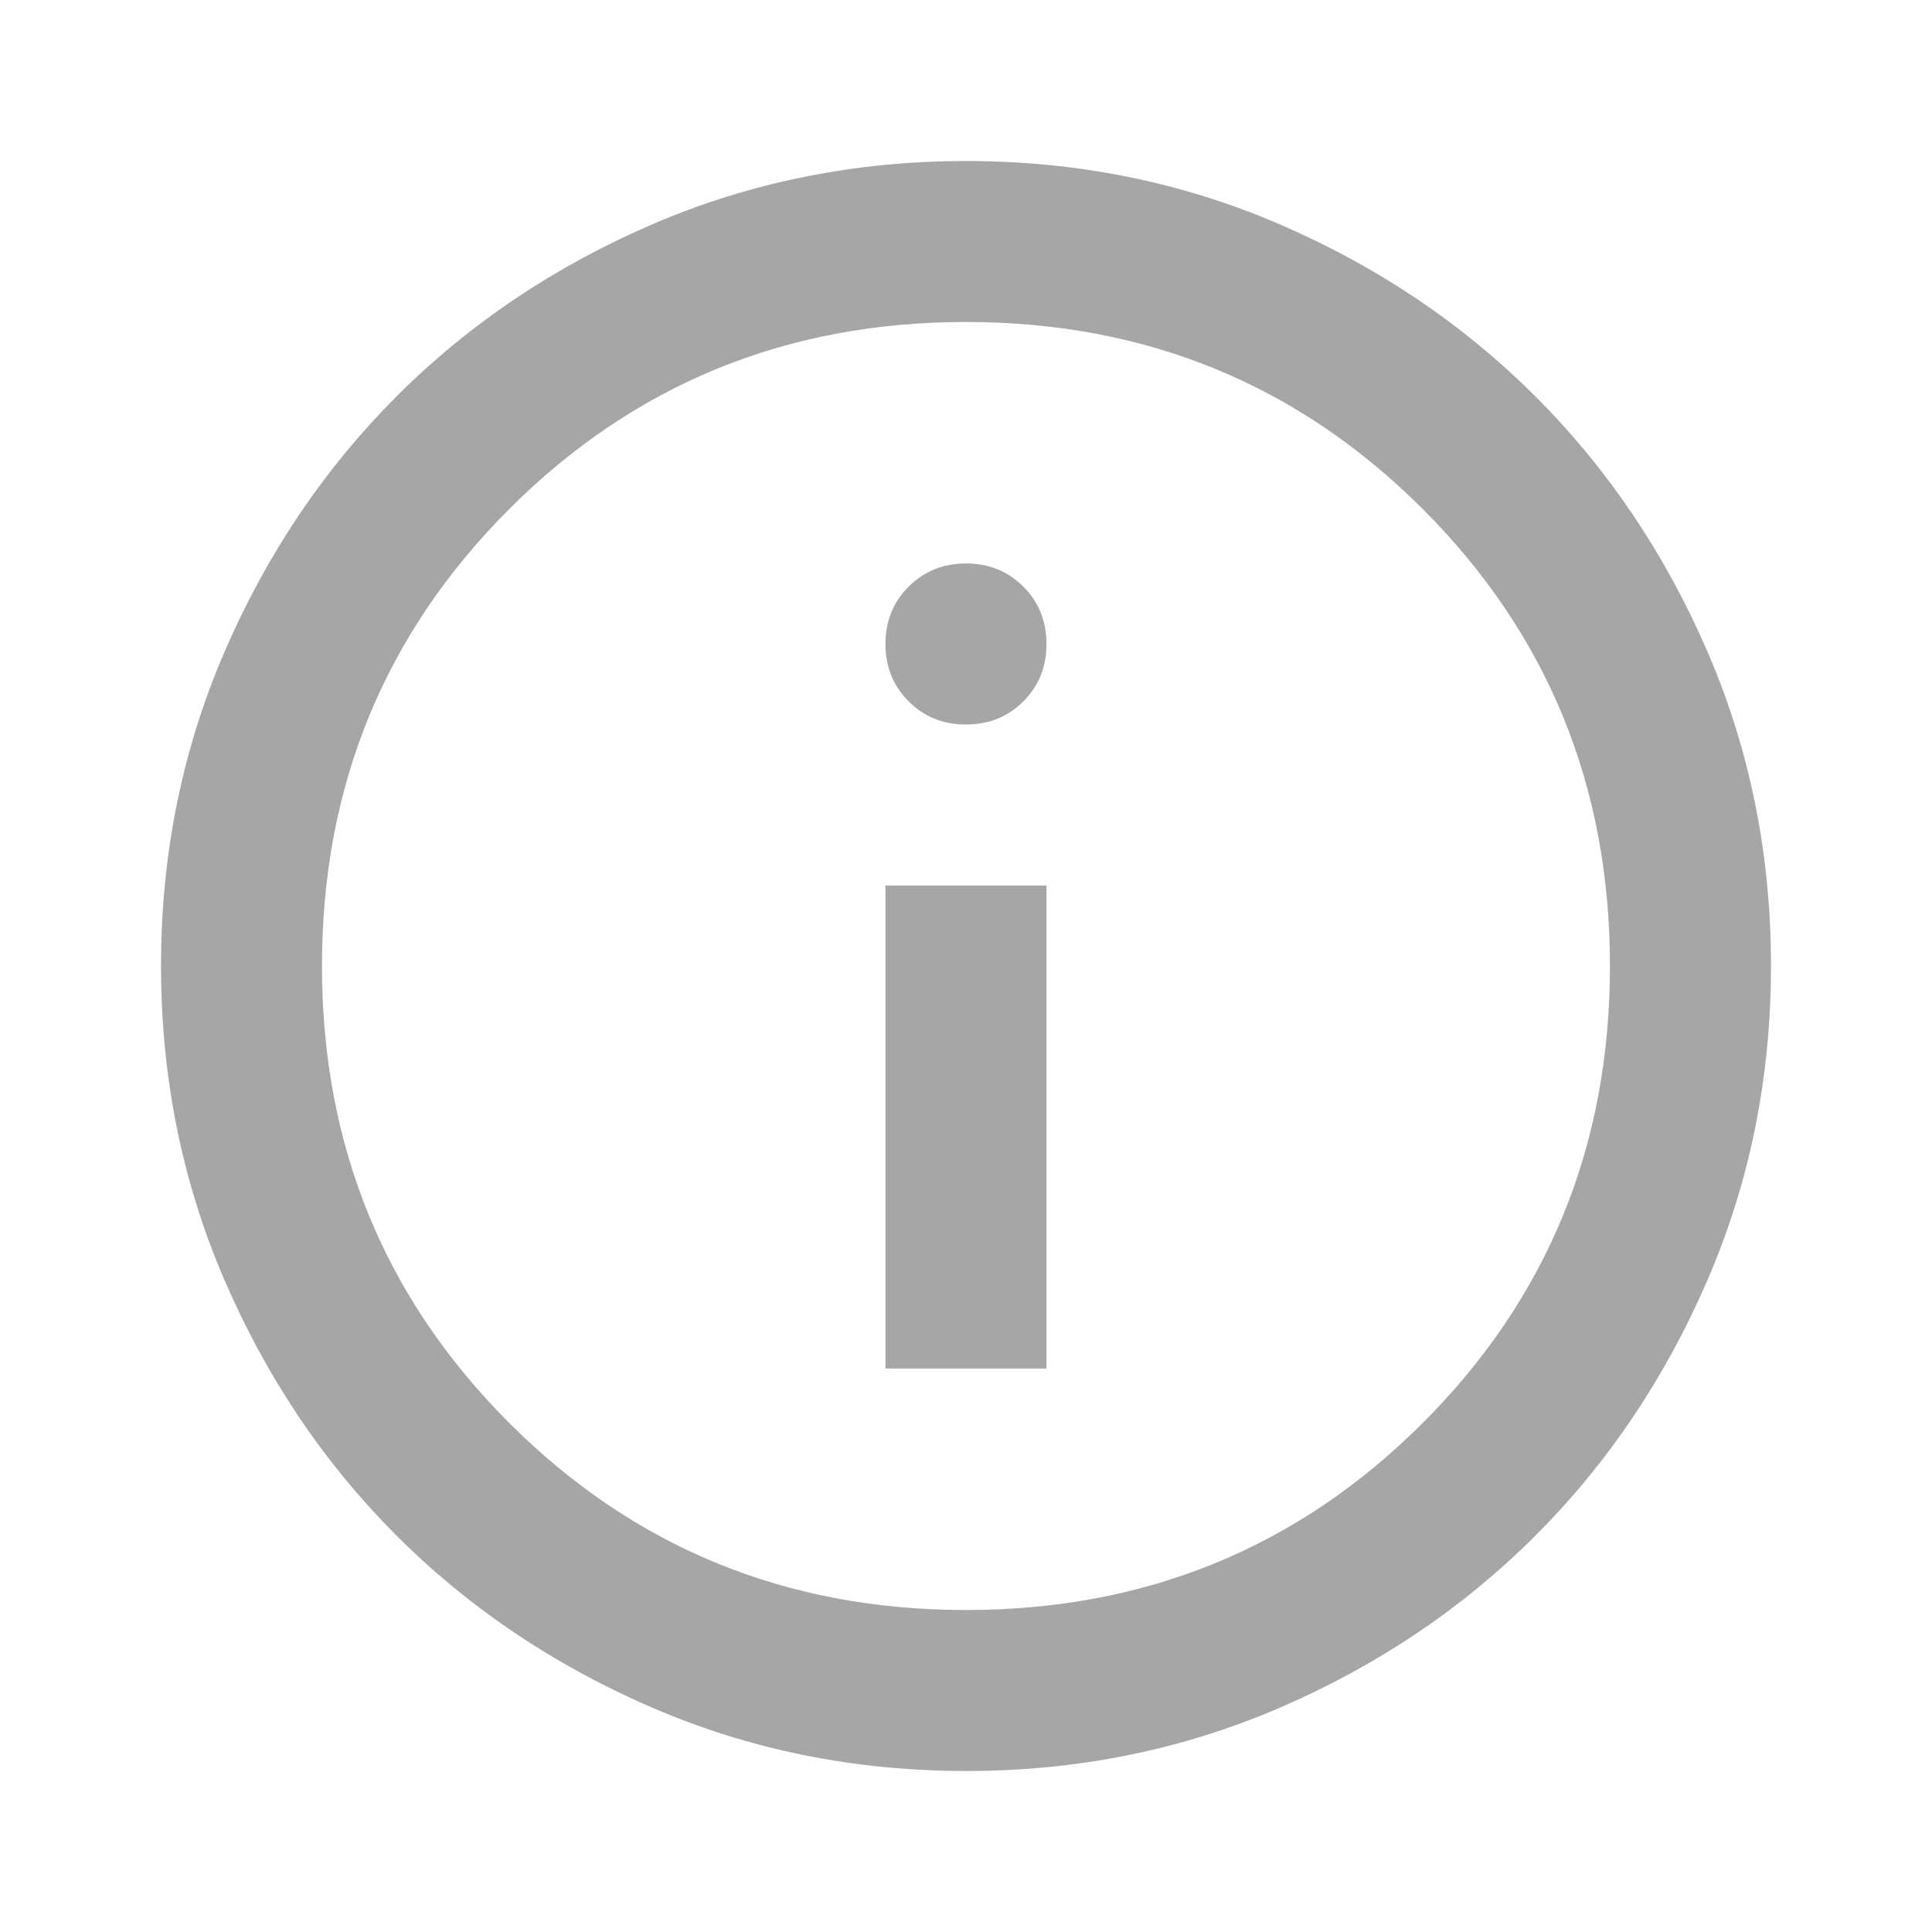 <svg width="32" height="32" viewBox="0 0 32 32" fill="none" xmlns="http://www.w3.org/2000/svg">
<path d="M14.666 22.667H17.333V14.667H14.666V22.667ZM16 12C16.378 12 16.695 11.872 16.951 11.616C17.206 11.36 17.334 11.044 17.333 10.667C17.333 10.289 17.205 9.972 16.949 9.716C16.693 9.46 16.377 9.332 16 9.333C15.622 9.333 15.305 9.461 15.049 9.717C14.793 9.973 14.666 10.29 14.666 10.667C14.666 11.044 14.794 11.361 15.05 11.617C15.306 11.873 15.623 12.001 16 12ZM16 29.333C14.155 29.333 12.422 28.983 10.8 28.283C9.178 27.582 7.766 26.633 6.566 25.433C5.367 24.233 4.417 22.822 3.717 21.2C3.018 19.578 2.667 17.844 2.667 16C2.667 14.156 3.017 12.422 3.717 10.8C4.418 9.178 5.367 7.767 6.566 6.567C7.766 5.367 9.178 4.417 10.8 3.717C12.422 3.018 14.155 2.668 16 2.667C17.844 2.667 19.578 3.017 21.2 3.717C22.822 4.418 24.233 5.368 25.433 6.567C26.633 7.767 27.583 9.178 28.284 10.8C28.984 12.422 29.334 14.156 29.333 16C29.333 17.844 28.983 19.578 28.282 21.2C27.582 22.822 26.632 24.233 25.433 25.433C24.233 26.633 22.822 27.584 21.2 28.284C19.578 28.984 17.844 29.334 16 29.333ZM16 26.667C18.978 26.667 21.5 25.633 23.567 23.567C25.633 21.5 26.666 18.978 26.666 16C26.666 13.022 25.633 10.5 23.567 8.433C21.5 6.367 18.978 5.333 16 5.333C13.022 5.333 10.5 6.367 8.433 8.433C6.367 10.5 5.333 13.022 5.333 16C5.333 18.978 6.367 21.5 8.433 23.567C10.5 25.633 13.022 26.667 16 26.667Z" fill="#A6A6A6"/>
</svg>

